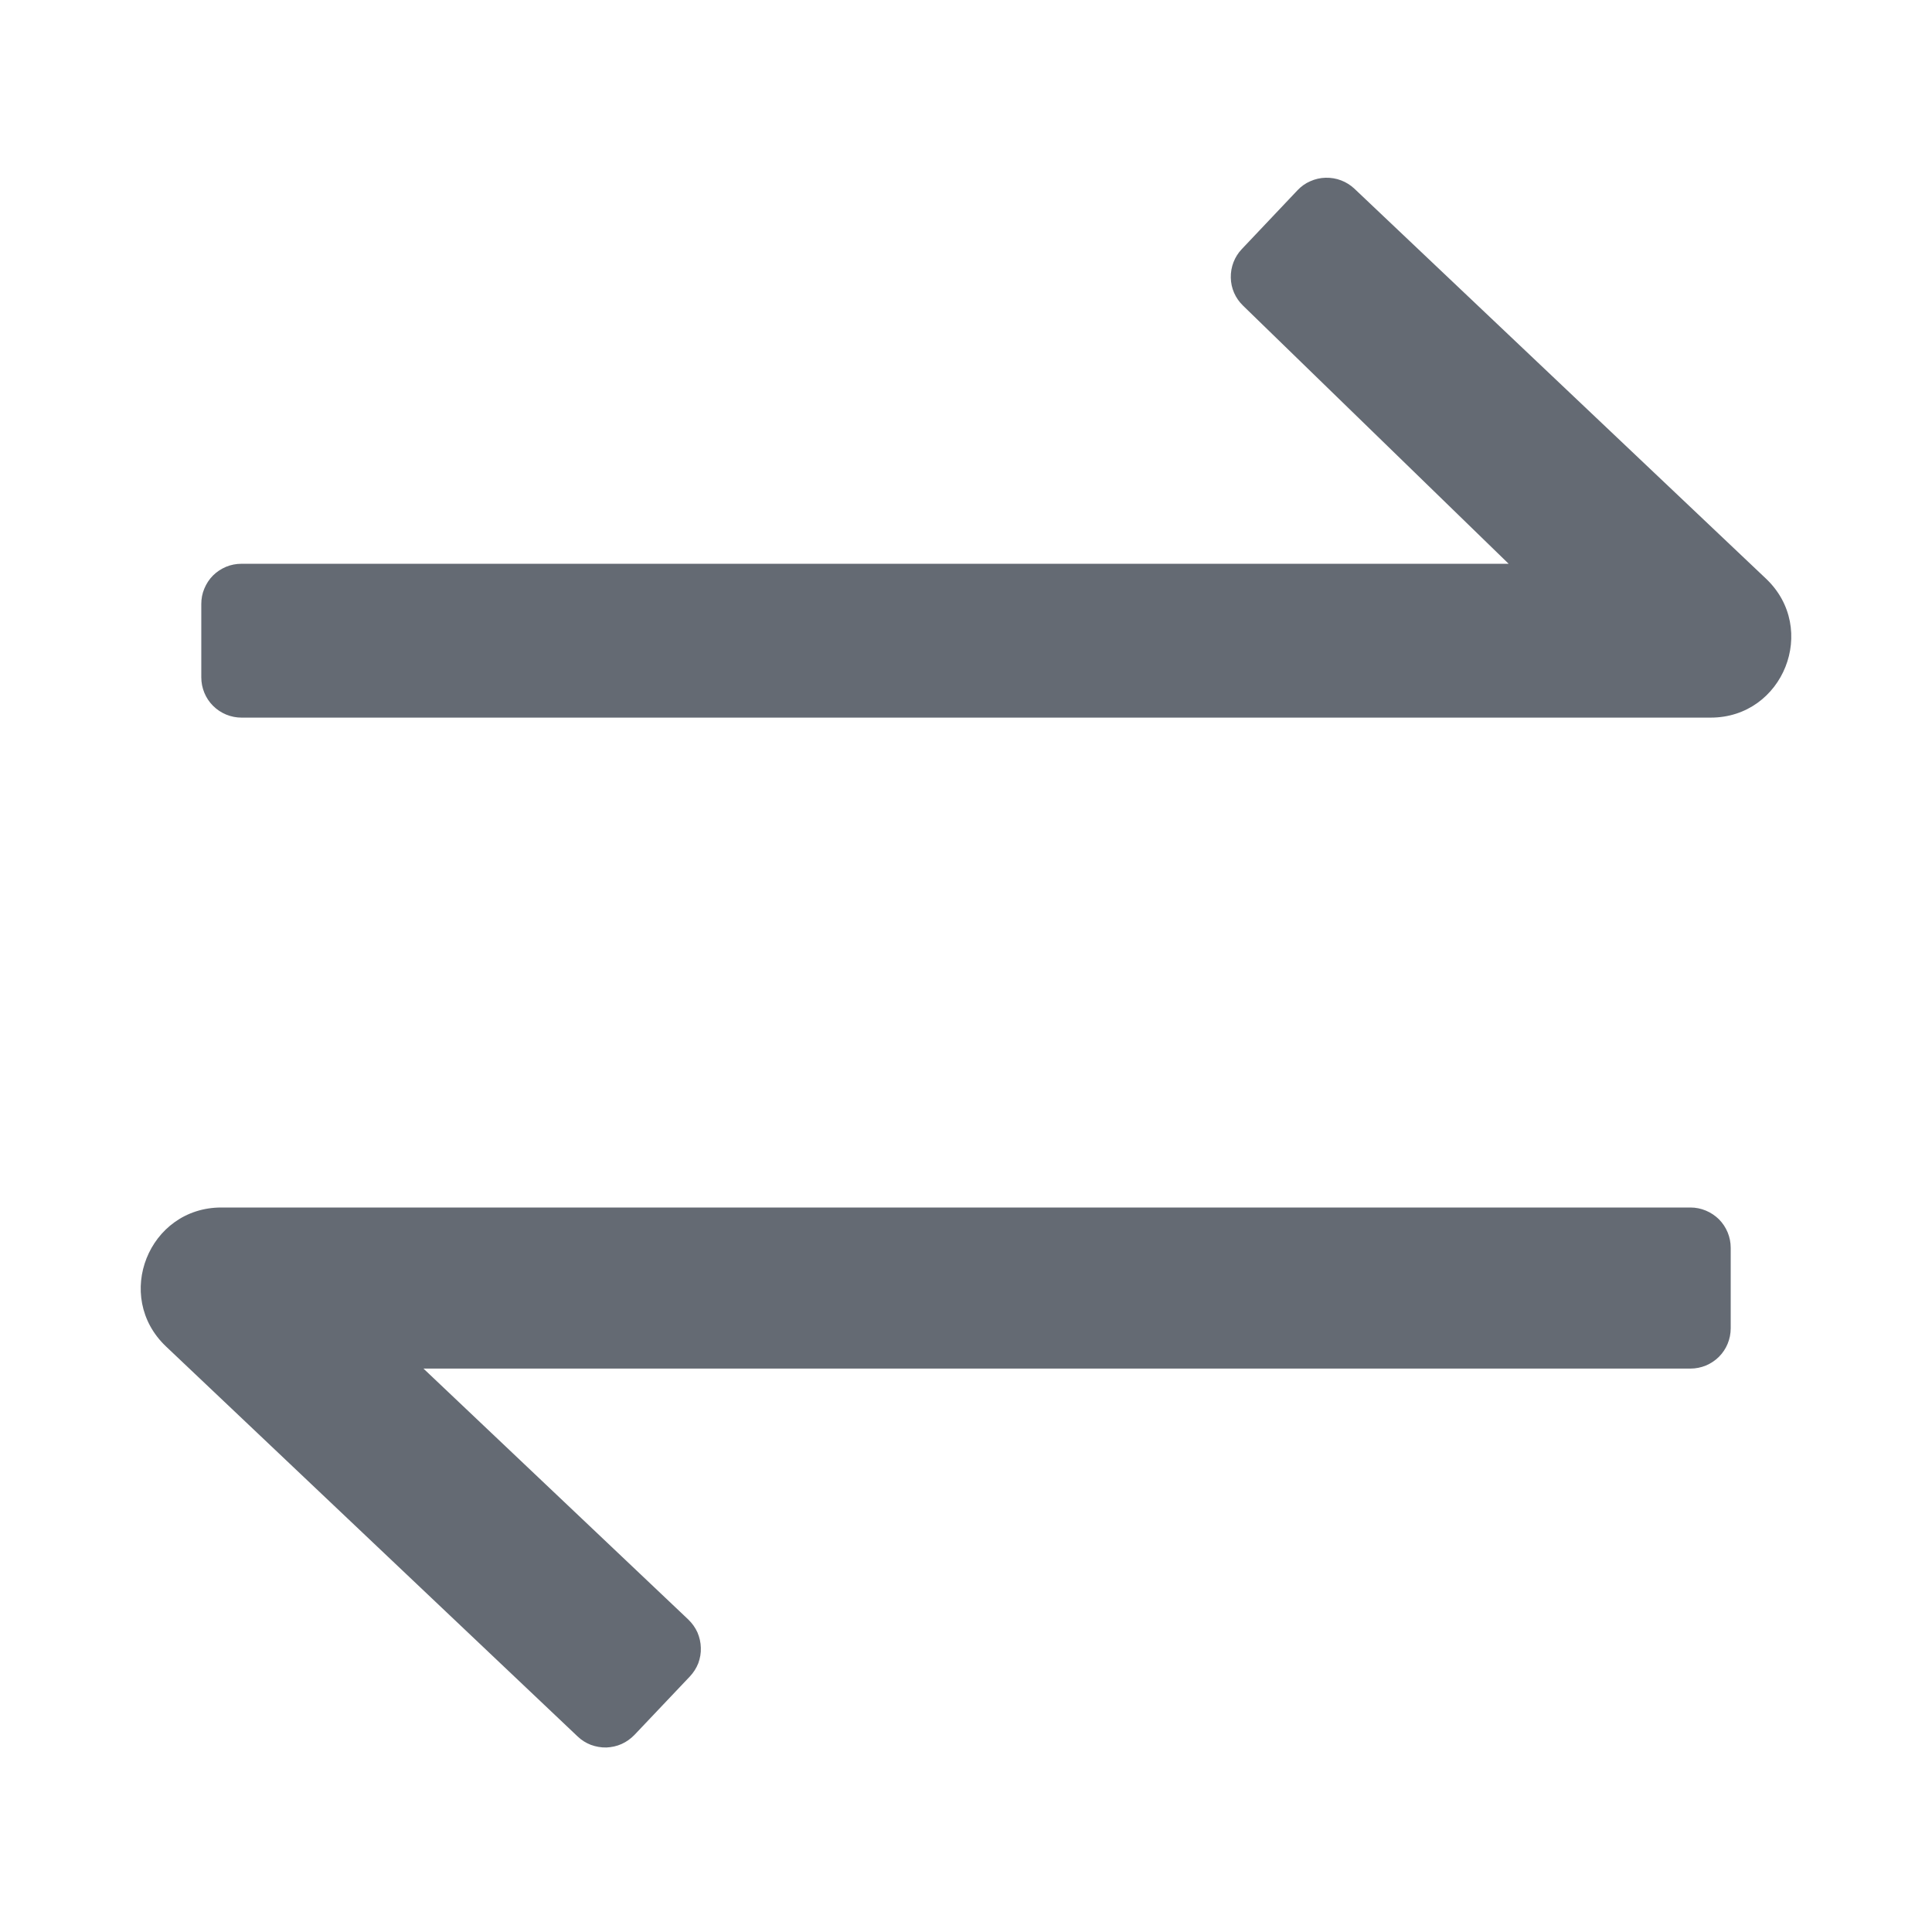 <svg width="16" height="16" viewBox="0 0 16 16" fill="none" xmlns="http://www.w3.org/2000/svg">
<g id="icon_switch_outlined">
<path id="Vector" d="M1.667 5.609C1.667 5.698 1.702 5.783 1.764 5.845C1.827 5.908 1.912 5.943 2 5.943H14.167C14.769 5.943 15.063 5.207 14.625 4.792L11.217 1.563C11.185 1.533 11.147 1.509 11.107 1.494C11.066 1.478 11.022 1.471 10.978 1.472C10.934 1.473 10.891 1.483 10.851 1.501C10.811 1.518 10.775 1.544 10.745 1.576L10.284 2.063C10.224 2.126 10.191 2.211 10.193 2.299C10.194 2.387 10.231 2.47 10.294 2.531L12.494 4.669H2C1.956 4.669 1.913 4.677 1.872 4.694C1.832 4.711 1.795 4.735 1.764 4.766C1.733 4.797 1.709 4.834 1.692 4.875C1.675 4.915 1.667 4.958 1.667 5.002V5.609ZM1.833 10C1.231 10 0.937 10.736 1.375 11.151L4.783 14.38C4.815 14.411 4.852 14.434 4.893 14.45C4.934 14.465 4.978 14.473 5.022 14.472C5.065 14.47 5.108 14.461 5.148 14.443C5.188 14.425 5.224 14.399 5.255 14.367L5.713 13.884C5.743 13.852 5.767 13.815 5.783 13.774C5.798 13.733 5.806 13.689 5.804 13.645C5.803 13.602 5.793 13.559 5.776 13.519C5.758 13.479 5.732 13.443 5.7 13.412L3.507 11.334H14C14.088 11.334 14.173 11.299 14.236 11.236C14.298 11.174 14.333 11.089 14.333 11V10.334C14.333 10.245 14.298 10.161 14.236 10.098C14.173 10.036 14.088 10 14 10H1.833Z" fill="#646A73"/>
</g>
</svg>
